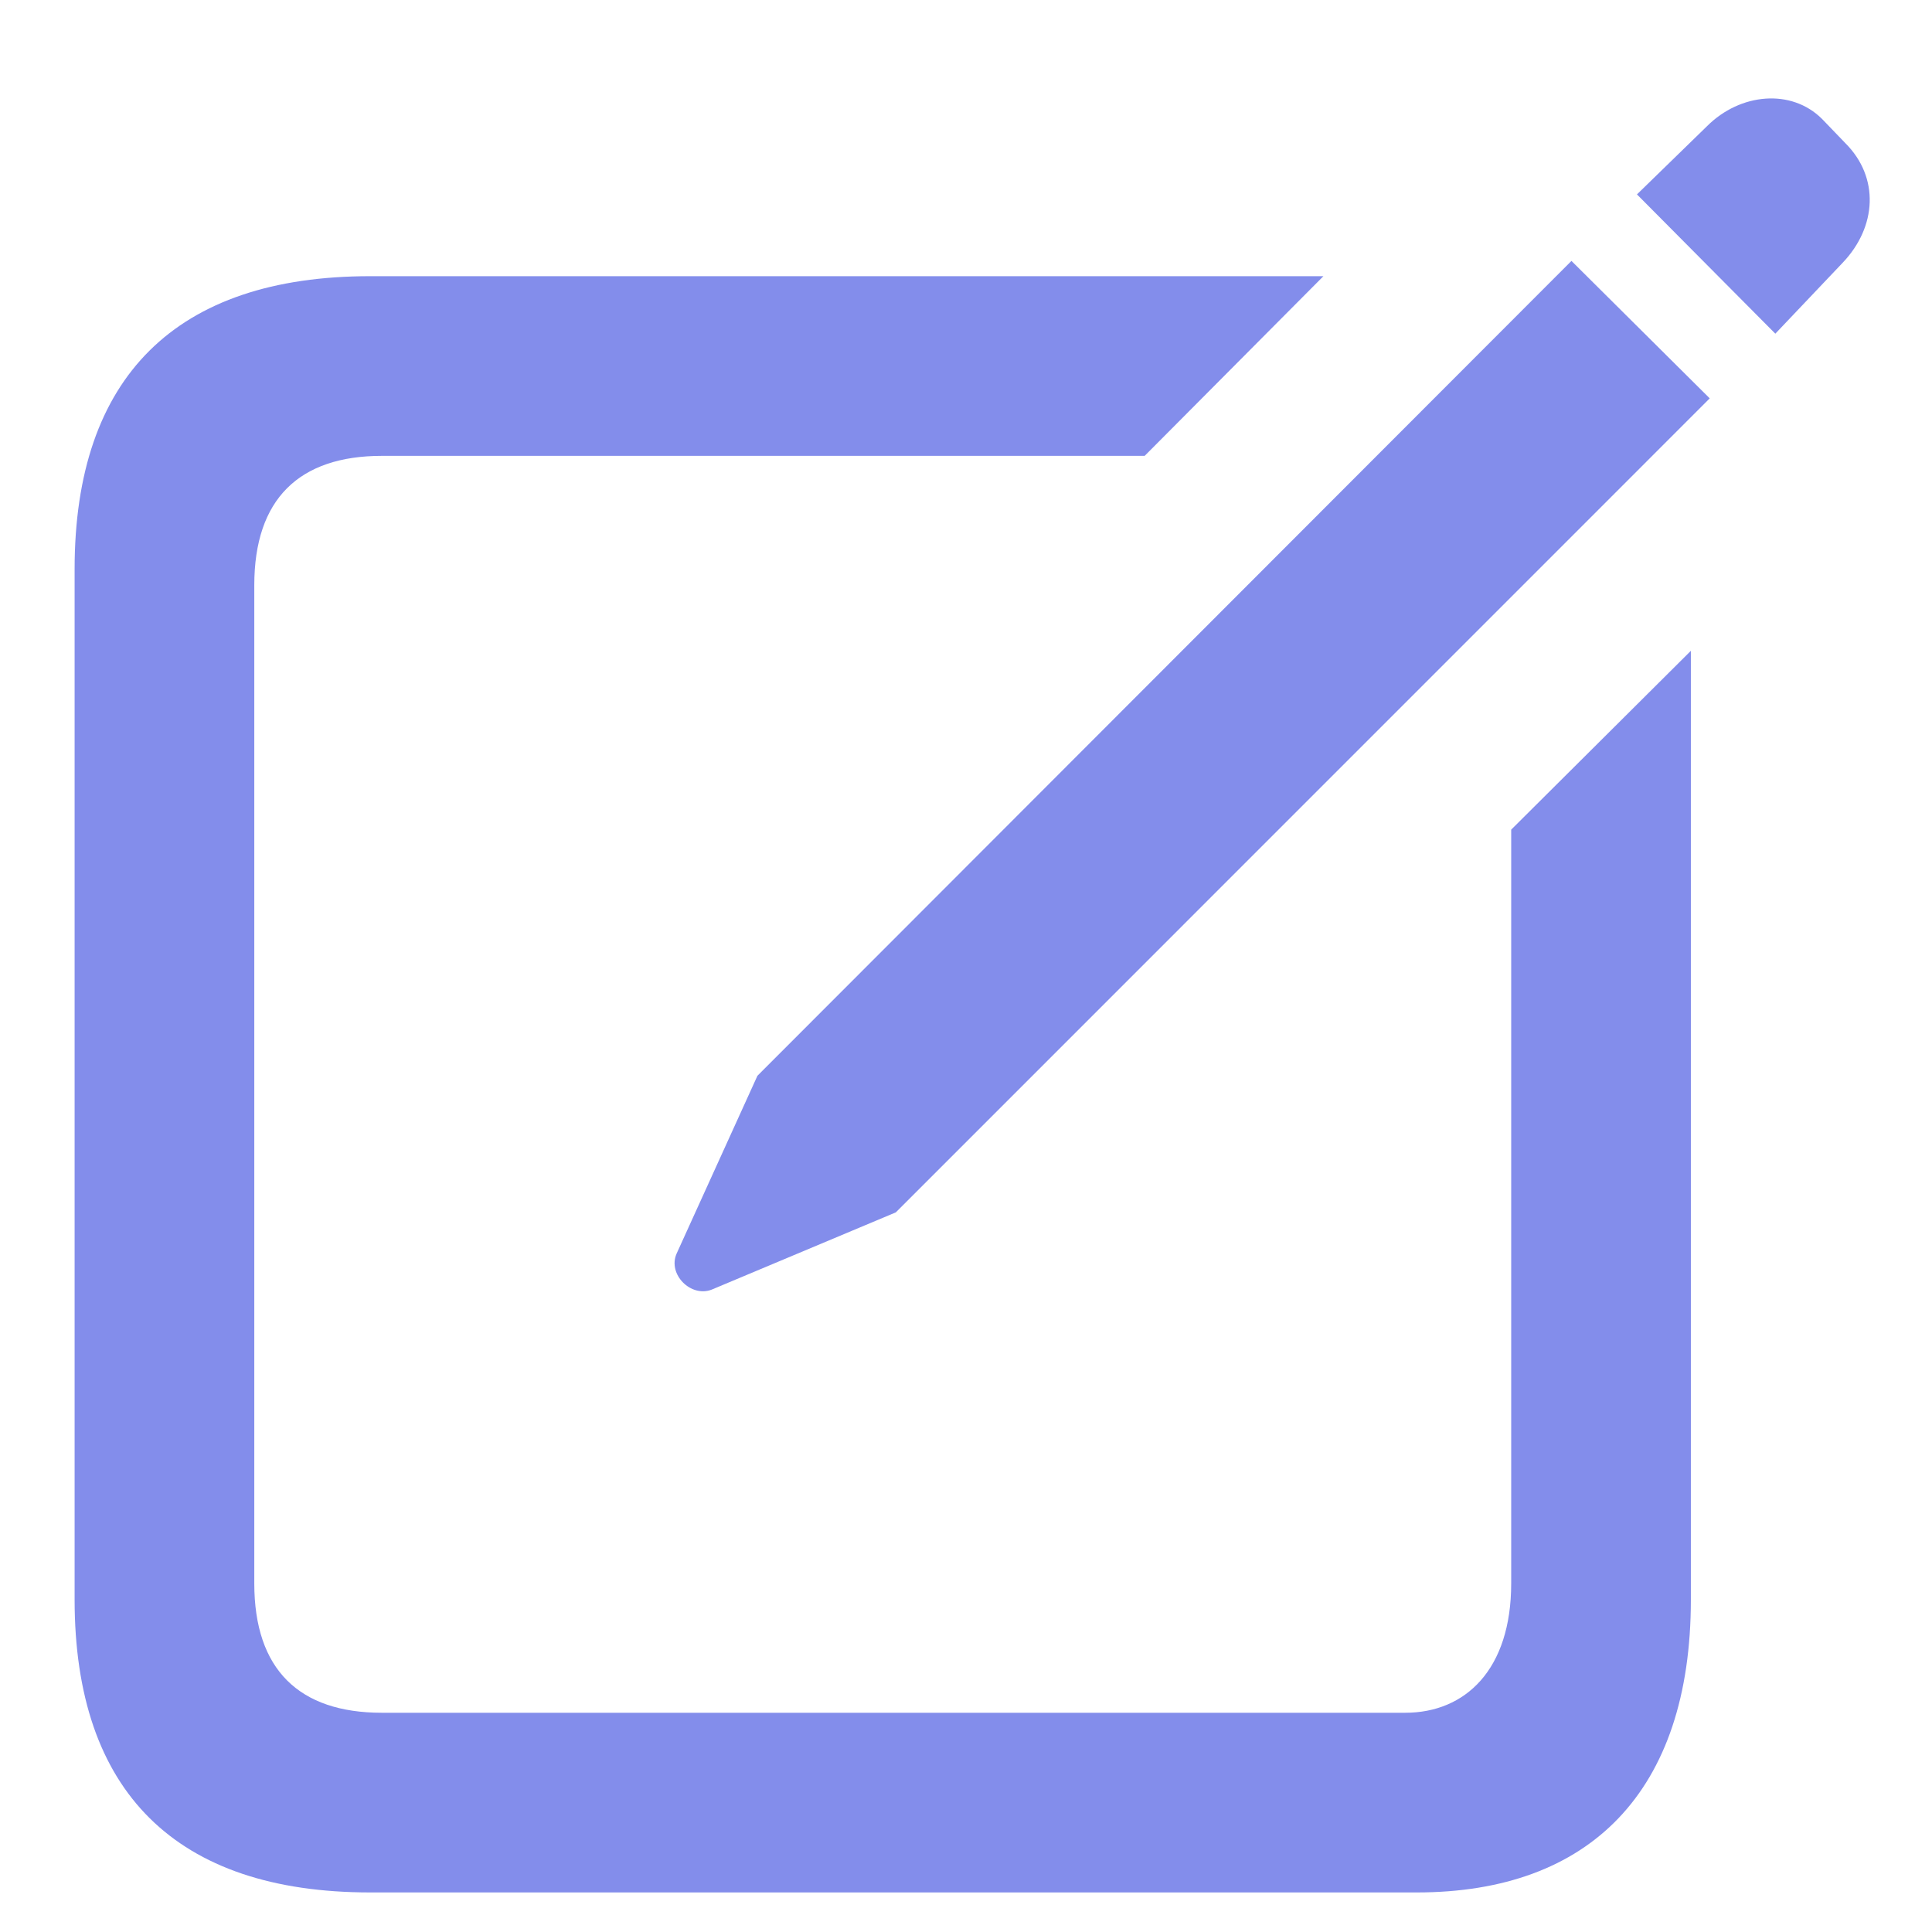 <svg width="21" height="21" viewBox="0 0 21 21" fill="none" xmlns="http://www.w3.org/2000/svg">
<path d="M19.297 3.627L17.793 2.113L18.555 1.371C18.916 1.01 19.473 0.961 19.805 1.293L20.059 1.557C20.43 1.928 20.401 2.465 20.03 2.855L19.297 3.627ZM7.735 14.018C7.51 14.105 7.256 13.852 7.354 13.627L8.233 11.693L17.081 2.836L18.584 4.33L9.737 13.178L7.735 14.018ZM4.024 20.57C1.914 20.57 0.811 19.477 0.811 17.387V6.186C0.811 4.096 1.914 3.002 4.024 3.002H14.385L12.442 4.955H4.151C3.252 4.955 2.764 5.424 2.764 6.361V17.211C2.764 18.148 3.252 18.617 4.151 18.617H15.274C15.928 18.617 16.426 18.148 16.426 17.211V9.018L18.379 7.074V17.387C18.379 19.477 17.276 20.57 15.401 20.57H4.024Z" fill="#838DEB"/>
</svg>
